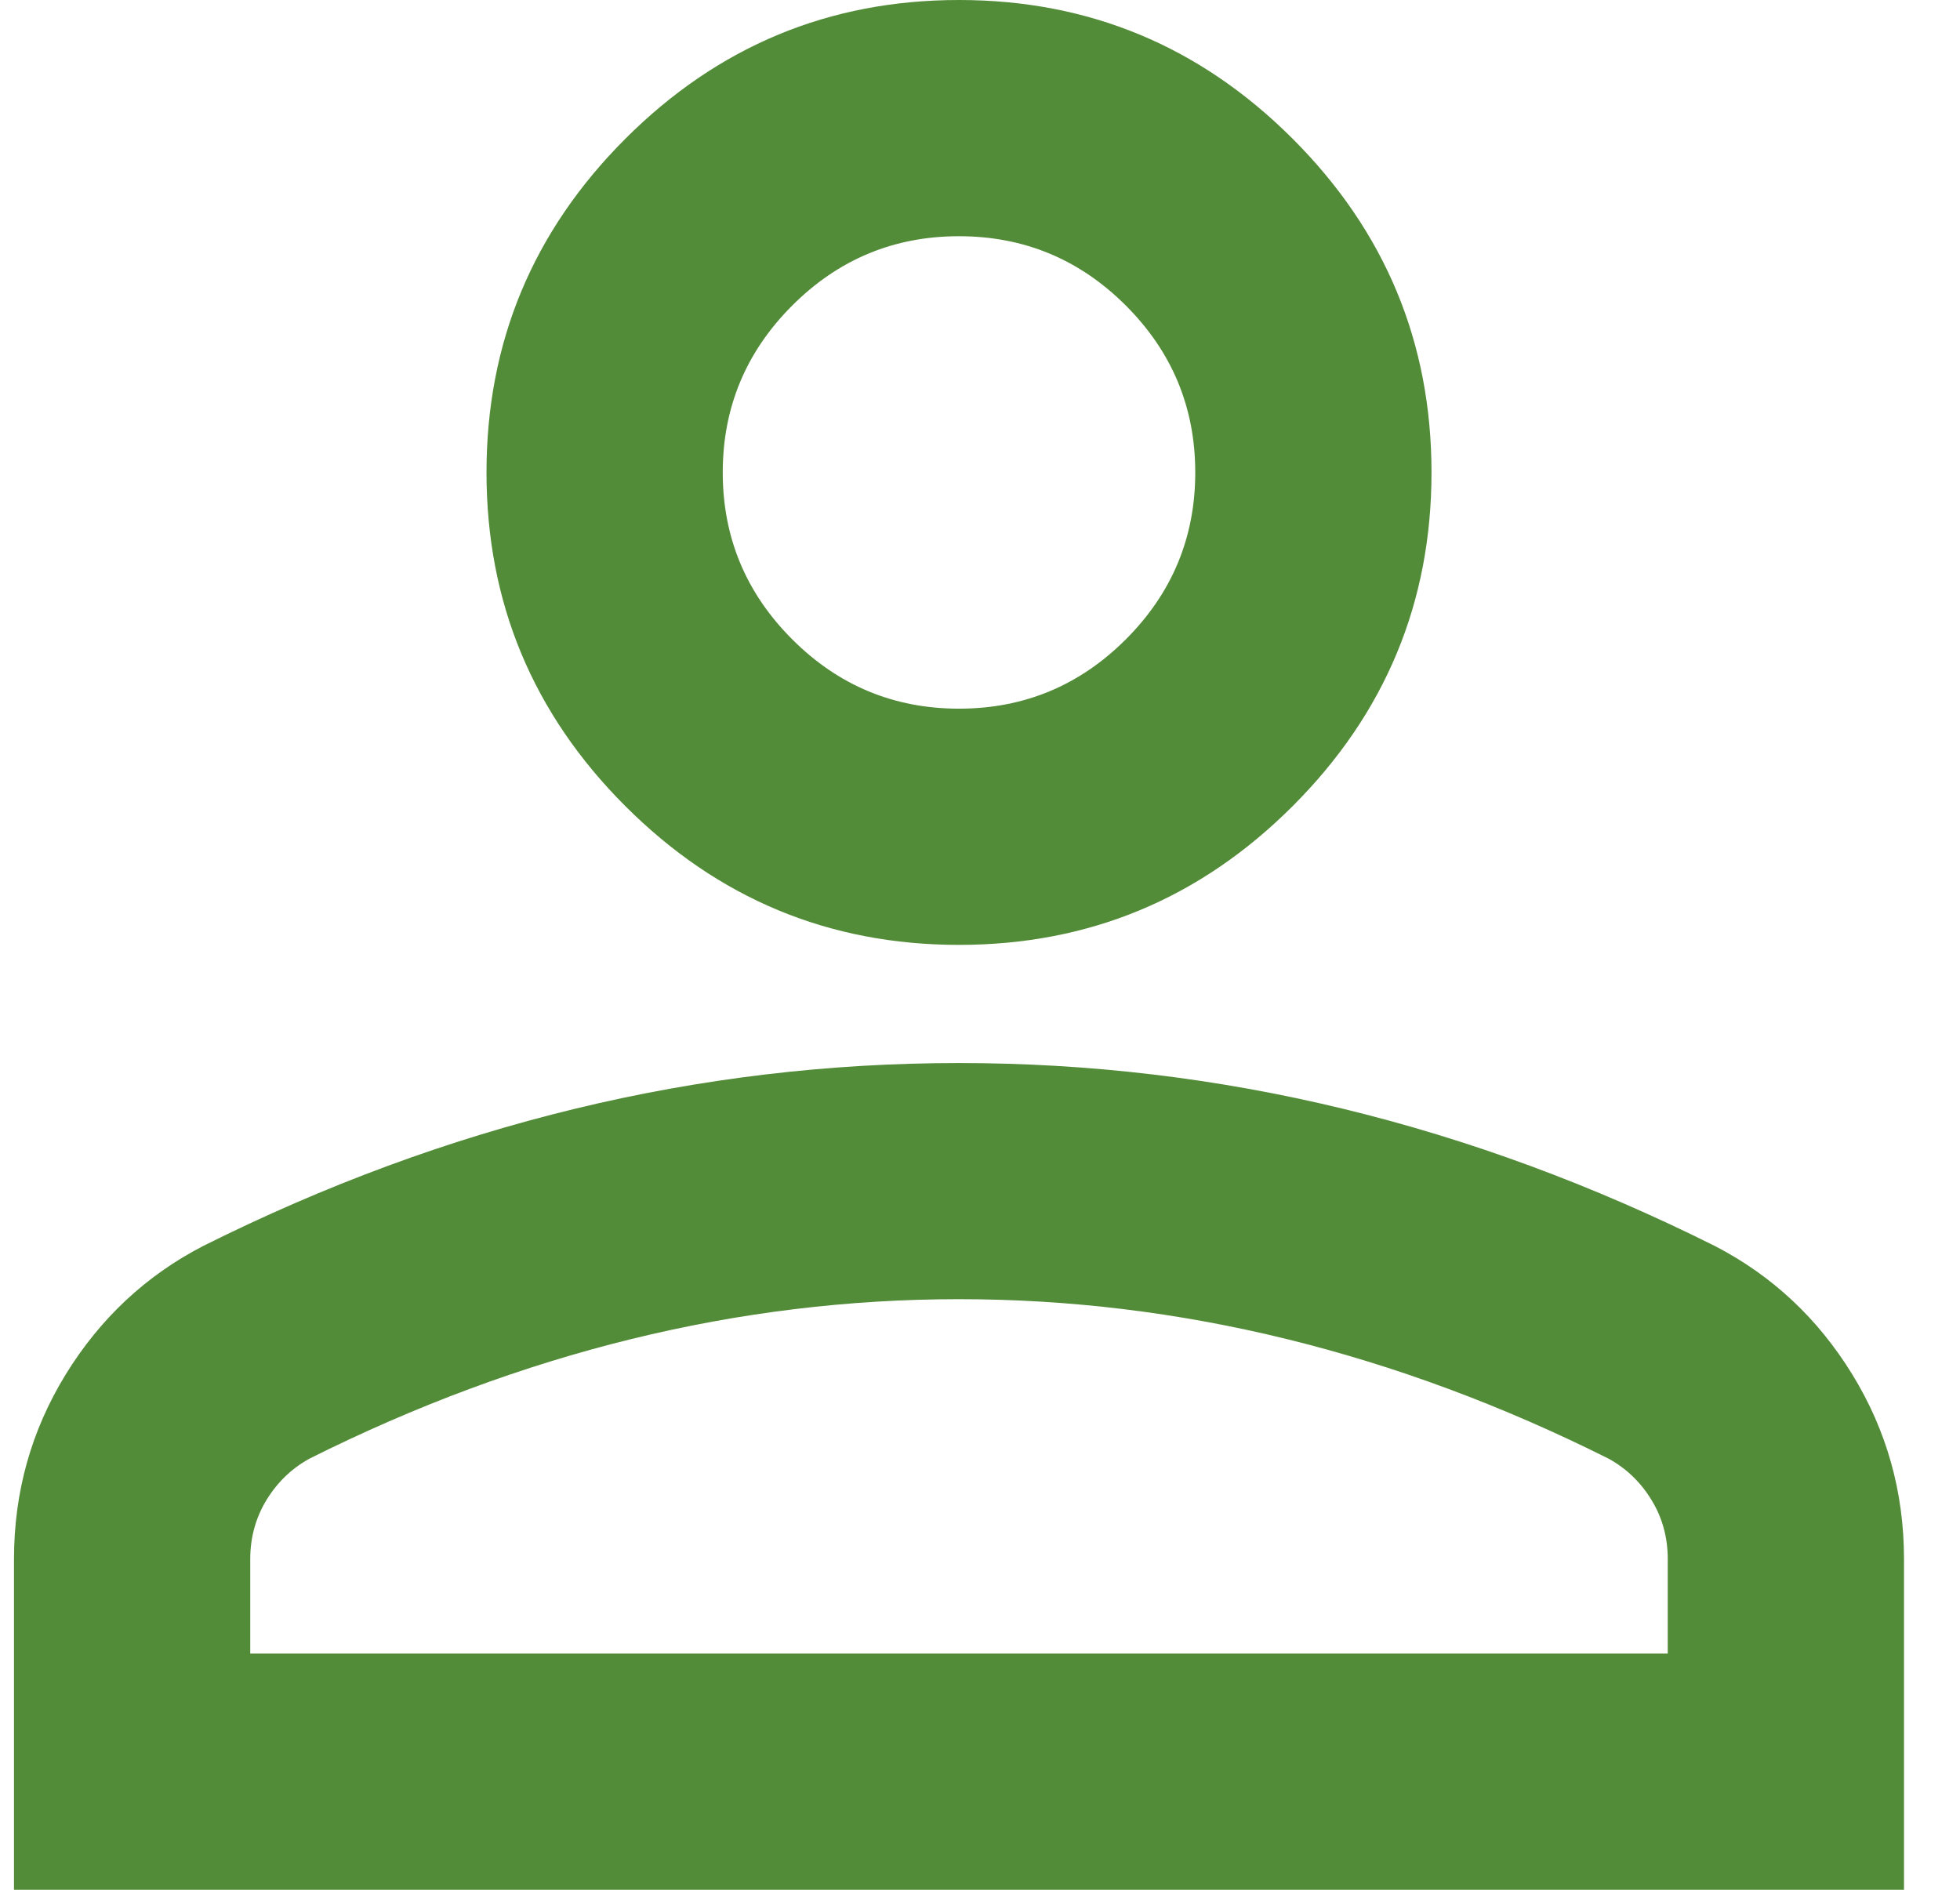 <svg id="user" width="28" height="27" viewBox="0 0 28 27" fill="none" xmlns="http://www.w3.org/2000/svg">
  <path d="M13.7 13.5C11.844 13.5 10.255 12.839 8.933 11.517C7.611 10.195 6.95 8.606 6.95 6.75C6.95 4.894 7.611 3.305 8.933 1.983C10.255 0.661 11.844 0 13.7 0C15.556 0 17.145 0.661 18.467 1.983C19.789 3.305 20.45 4.894 20.45 6.75C20.45 8.606 19.789 10.195 18.467 11.517C17.145 12.839 15.556 13.5 13.7 13.5ZM0.2 27V22.275C0.2 21.319 0.446 20.44 0.938 19.638C1.431 18.837 2.085 18.225 2.9 17.803C4.644 16.931 6.416 16.277 8.216 15.841C10.016 15.405 11.844 15.188 13.7 15.188C15.556 15.188 17.385 15.405 19.185 15.841C20.985 16.277 22.756 16.931 24.5 17.803C25.316 18.225 25.97 18.837 26.462 19.638C26.954 20.44 27.2 21.319 27.2 22.275V27H0.2ZM3.575 23.625H23.825V22.275C23.825 21.966 23.748 21.684 23.593 21.431C23.439 21.178 23.235 20.981 22.981 20.841C21.463 20.081 19.93 19.512 18.383 19.132C16.836 18.752 15.275 18.562 13.7 18.562C12.125 18.562 10.564 18.752 9.017 19.132C7.471 19.512 5.938 20.081 4.419 20.841C4.166 20.981 3.962 21.178 3.807 21.431C3.653 21.684 3.575 21.966 3.575 22.275V23.625ZM13.7 10.125C14.628 10.125 15.423 9.795 16.084 9.134C16.745 8.473 17.075 7.678 17.075 6.75C17.075 5.822 16.745 5.027 16.084 4.366C15.423 3.705 14.628 3.375 13.7 3.375C12.772 3.375 11.977 3.705 11.317 4.366C10.656 5.027 10.325 5.822 10.325 6.75C10.325 7.678 10.656 8.473 11.317 9.134C11.977 9.795 12.772 10.125 13.7 10.125Z" fill="#538C38" />
</svg>
